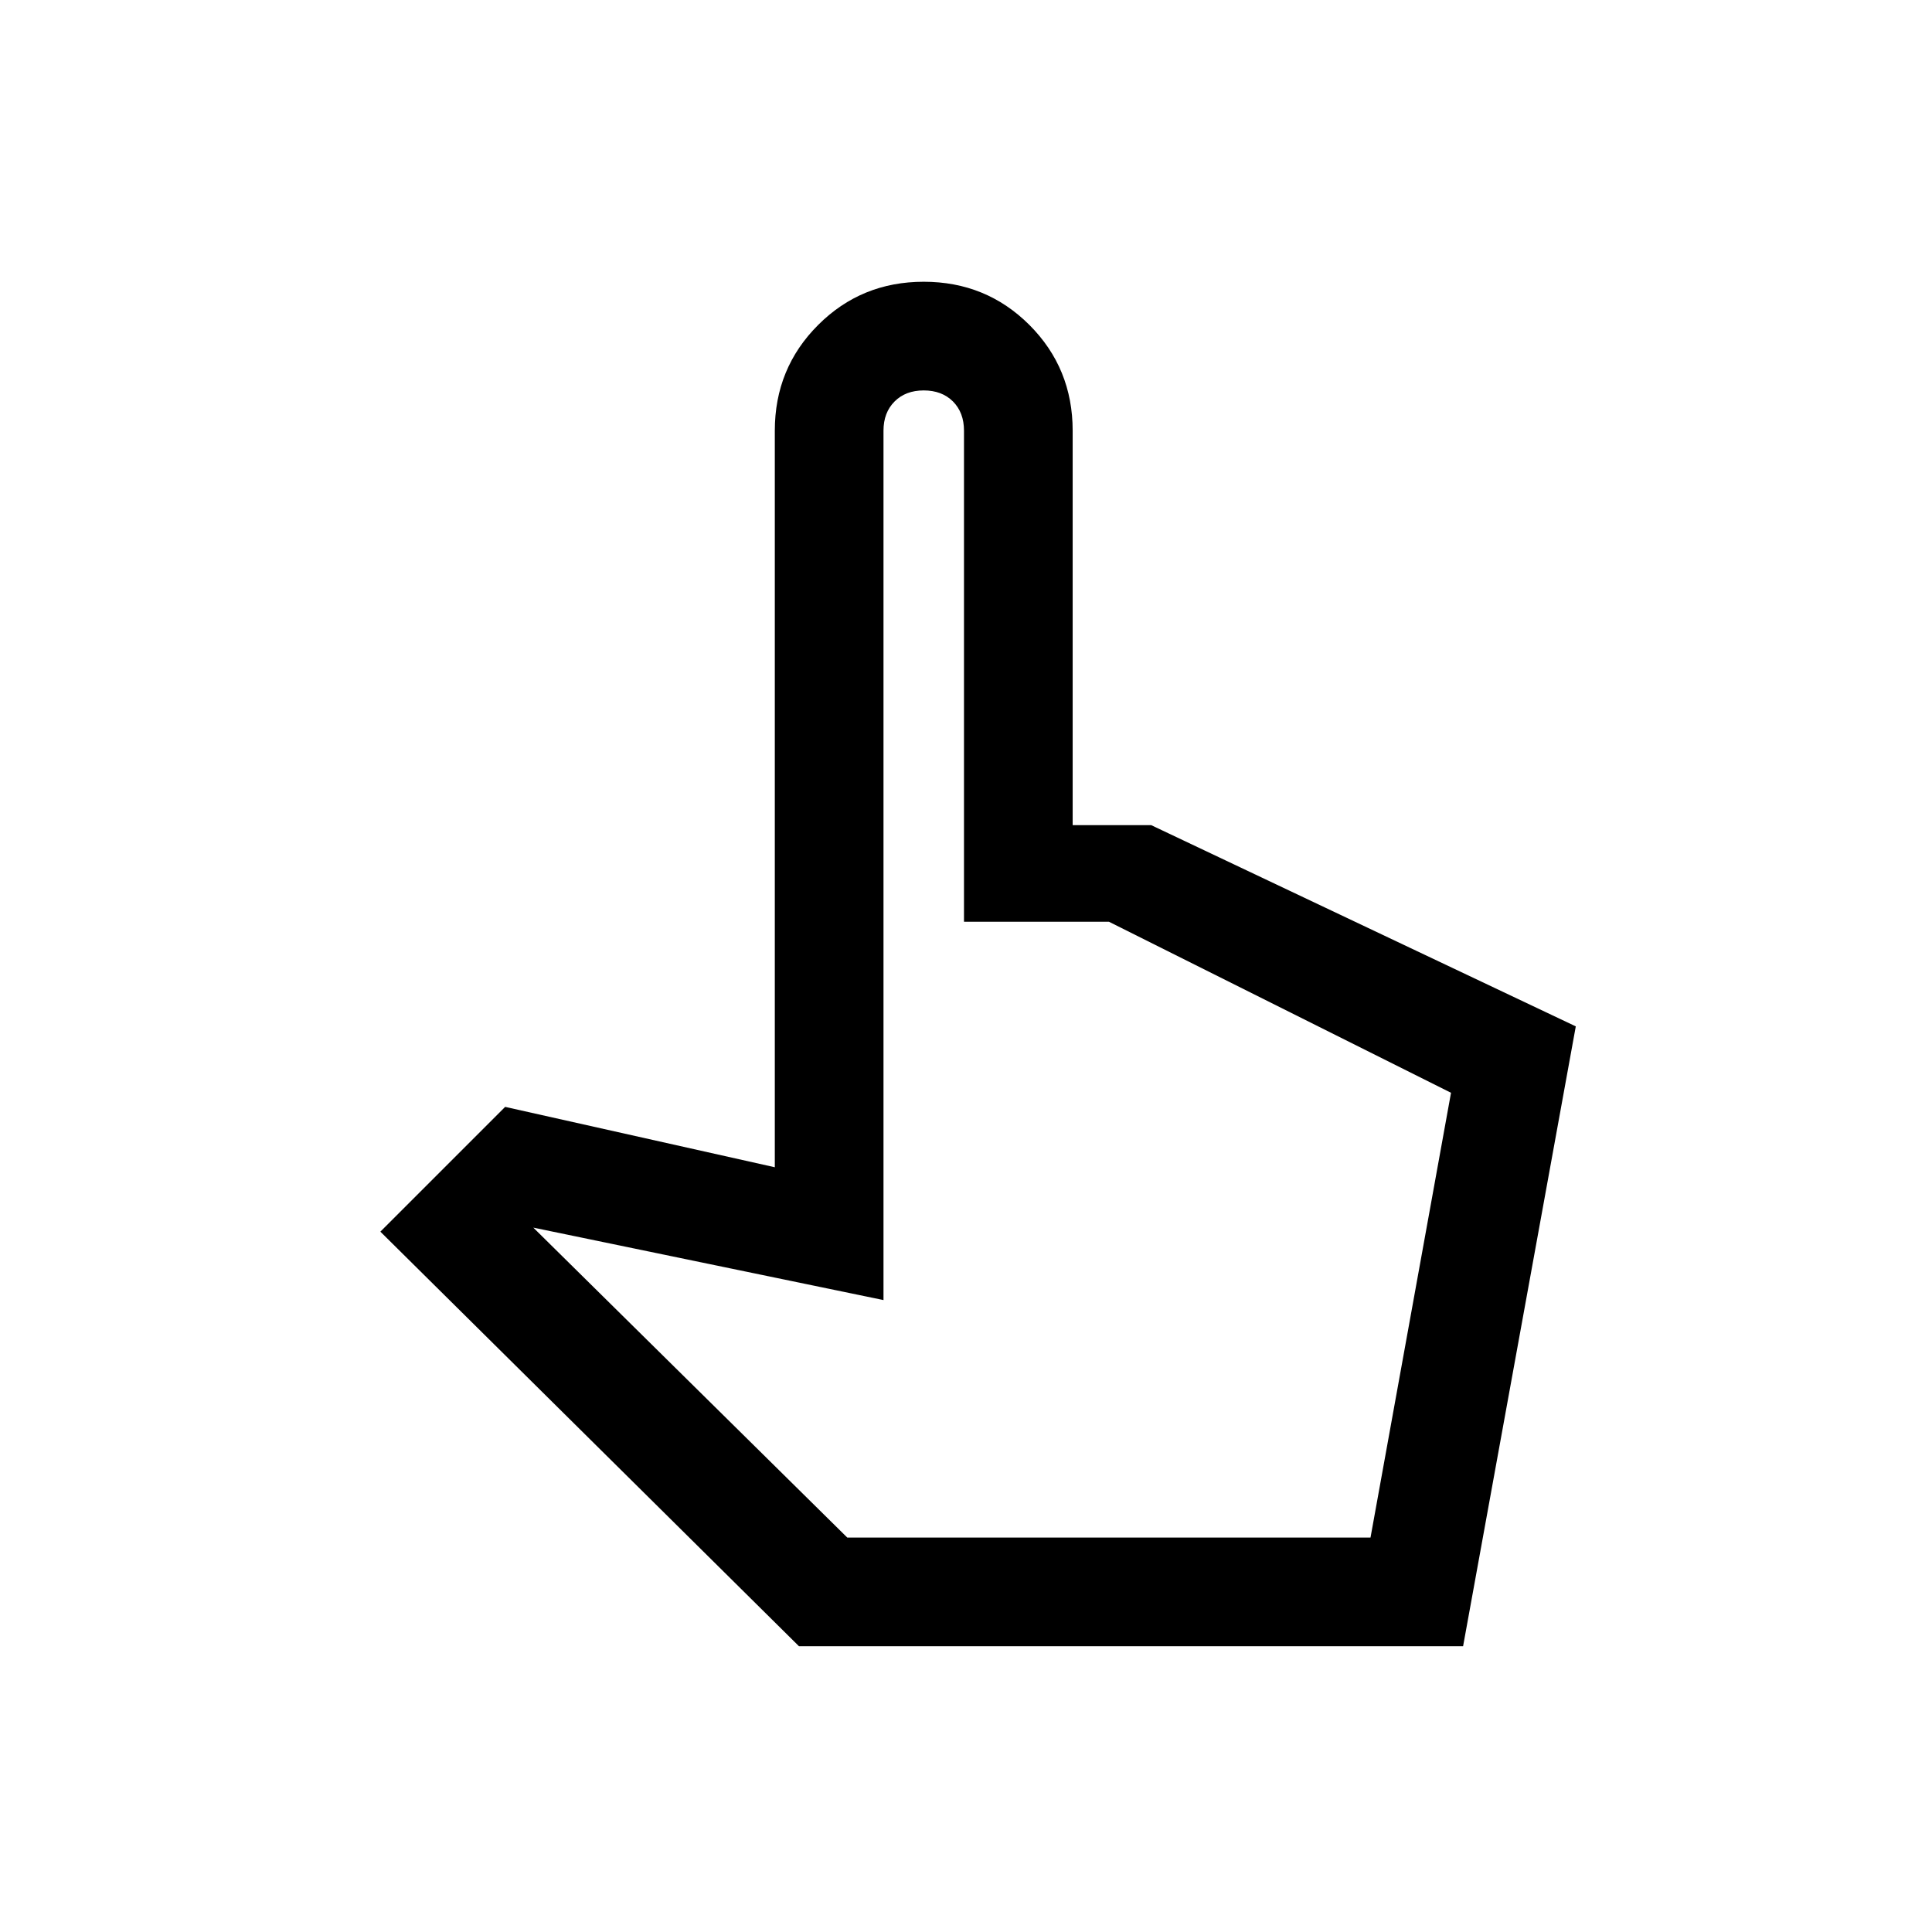 <svg xmlns="http://www.w3.org/2000/svg" height="24" width="24"><path d="m9.925 20.45-5.2-5.15 1.55-1.55 3.35.75V5.35q0-.775.538-1.313.537-.537 1.312-.537t1.313.537q.537.538.537 1.313v4.9h.975l5.275 2.5-1.4 7.7Zm.6-1.35h6.5l1-5.525-4.25-2.125h-1.8v-6.1q0-.225-.137-.363-.138-.137-.363-.137-.225 0-.362.137-.138.138-.138.363v10.8l-4.35-.9Zm0 0h6.5Z"/></svg>